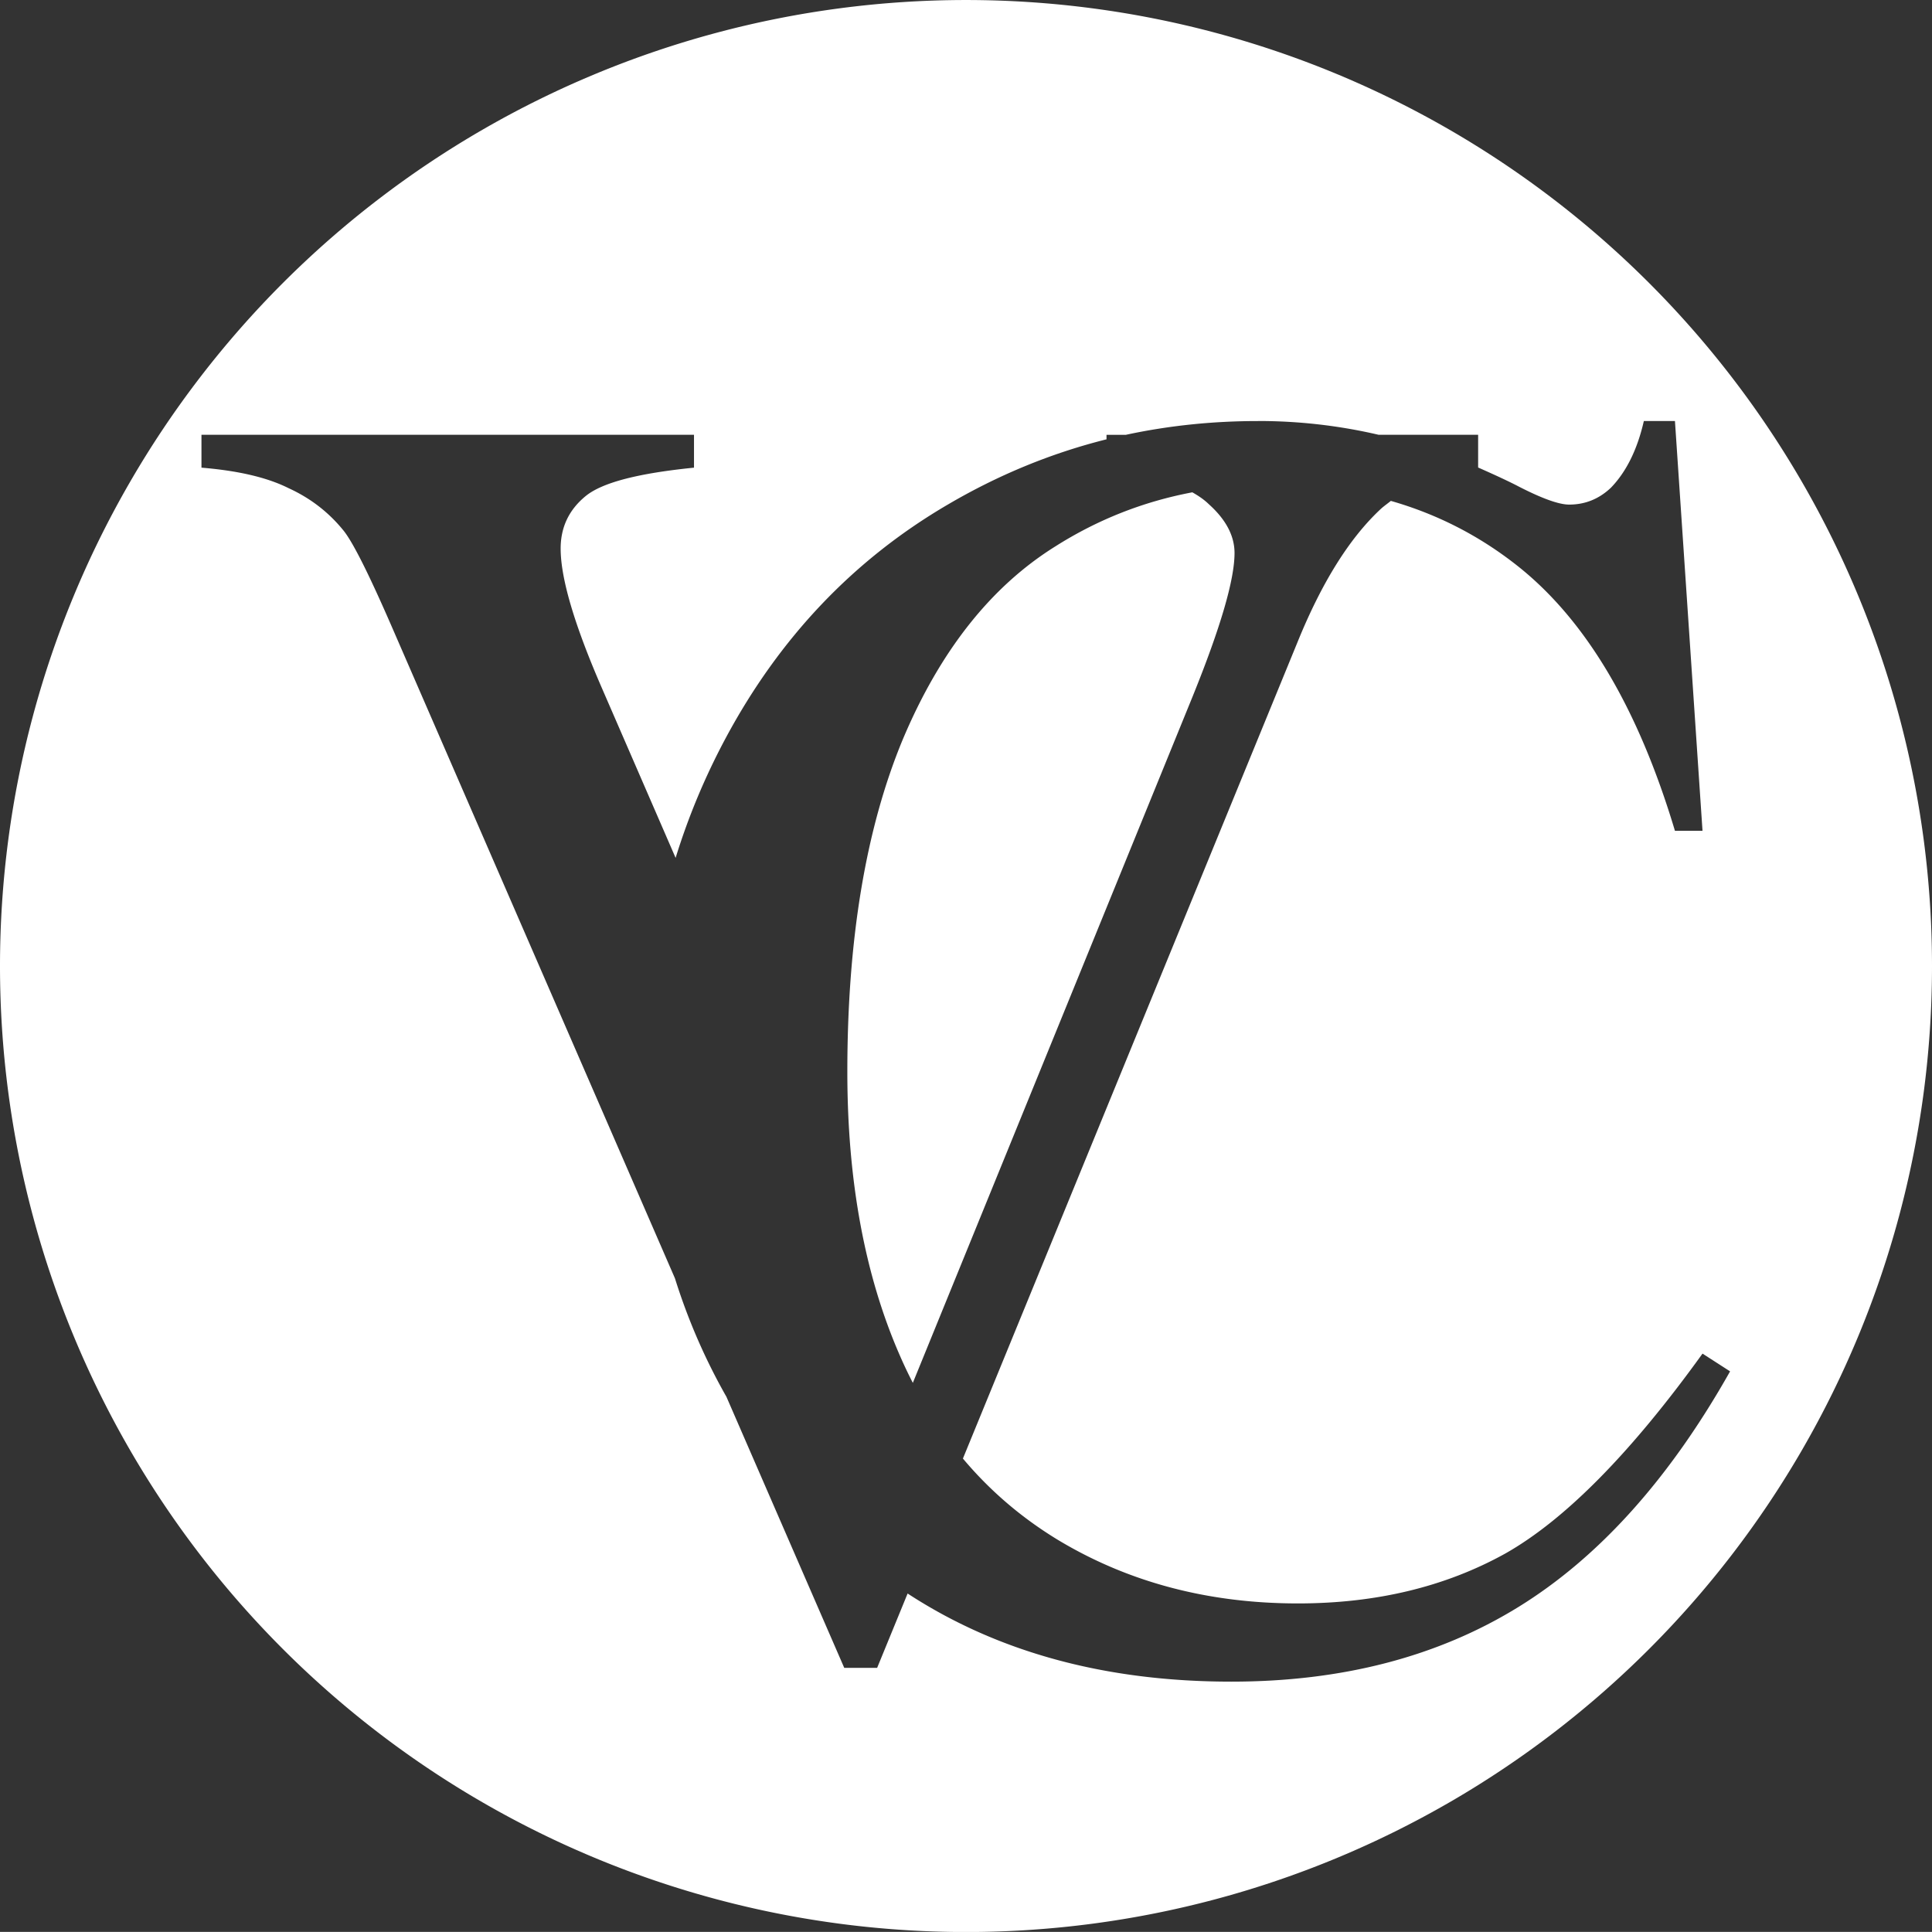 <?xml version="1.0" encoding="UTF-8" standalone="no"?>
<!-- Created with Inkscape (http://www.inkscape.org/) -->

<svg
   width="130.332"
   height="130.327"
   viewBox="0 0 34.484 34.482"
   version="1.1"
   id="svg5"
   xml:space="preserve"
   xmlns="http://www.w3.org/2000/svg"
   xmlns:svg="http://www.w3.org/2000/svg"><rect x="0" y="0" width="34.484" height="34.482" fill="#333333" stroke="none"/><defs
     id="defs2" /><g
     id="layer1"
     transform="translate(227.617,19964.611)"><path
       id="path5697"
       style="fill:#FFFFFF;stroke:none;stroke-width:0.033"
       d="m -210.375,-19964.611 a 17.242,17.242 0 0 0 -17.242,17.242 17.242,17.242 0 0 0 17.242,17.242 17.242,17.242 0 0 0 17.242,-17.242 17.242,17.242 0 0 0 -17.242,-17.242 z m 5.213,7.514 c 0.722,0 1.438,0.08 2.151,0.246 h 1.777 v 0.584 c 0.225,0.1 0.449,0.2 0.673,0.313 0.444,0.232 0.762,0.349 0.952,0.349 0.286,0 0.534,-0.101 0.746,-0.302 0.275,-0.285 0.471,-0.682 0.587,-1.19 h 0.555 l 0.492,7.315 h -0.492 c -0.656,-2.189 -1.592,-3.765 -2.809,-4.728 -0.678,-0.537 -1.433,-0.924 -2.262,-1.161 -0.061,0.05 -0.119,0.09 -0.172,0.137 -0.561,0.519 -1.058,1.312 -1.492,2.38 l -5.974,14.576 c 0.478,0.57 1.038,1.05 1.681,1.443 1.259,0.762 2.692,1.143 4.3,1.143 1.396,0 2.629,-0.297 3.697,-0.889 1.068,-0.603 2.243,-1.793 3.523,-3.57 l 0.492,0.317 c -1.079,1.915 -2.338,3.317 -3.777,4.205 -1.439,0.888 -3.147,1.333 -5.125,1.333 -2.245,0 -4.171,-0.524 -5.778,-1.573 l -0.544,1.327 h -0.587 l -2.103,-4.838 c -0.381,-0.67 -0.687,-1.375 -0.919,-2.115 l -5.039,-11.596 c -0.413,-0.952 -0.704,-1.534 -0.873,-1.746 -0.264,-0.328 -0.592,-0.582 -0.984,-0.761 -0.381,-0.191 -0.899,-0.312 -1.555,-0.366 v -0.587 h 8.791 v 0.587 c -0.994,0.1 -1.64,0.265 -1.936,0.509 -0.296,0.243 -0.444,0.555 -0.444,0.935 0,0.529 0.243,1.354 0.73,2.476 l 1.322,3.045 c 0.227,-0.736 0.524,-1.447 0.891,-2.133 0.963,-1.798 2.285,-3.189 3.967,-4.173 0.901,-0.529 1.846,-0.918 2.833,-1.165 v -0.08 h 0.344 c 0.761,-0.164 1.548,-0.246 2.36,-0.246 z m -1.173,1.273 c -0.874,0.165 -1.689,0.486 -2.445,0.965 -1.153,0.719 -2.063,1.872 -2.729,3.459 -0.656,1.587 -0.984,3.56 -0.984,5.919 0,1.946 0.312,3.633 0.936,5.061 0.073,0.168 0.151,0.332 0.233,0.491 l 4.996,-12.256 c 0.497,-1.228 0.746,-2.079 0.746,-2.555 0,-0.307 -0.153,-0.598 -0.46,-0.873 -0.082,-0.08 -0.18,-0.147 -0.293,-0.211 z" /></g></svg>
